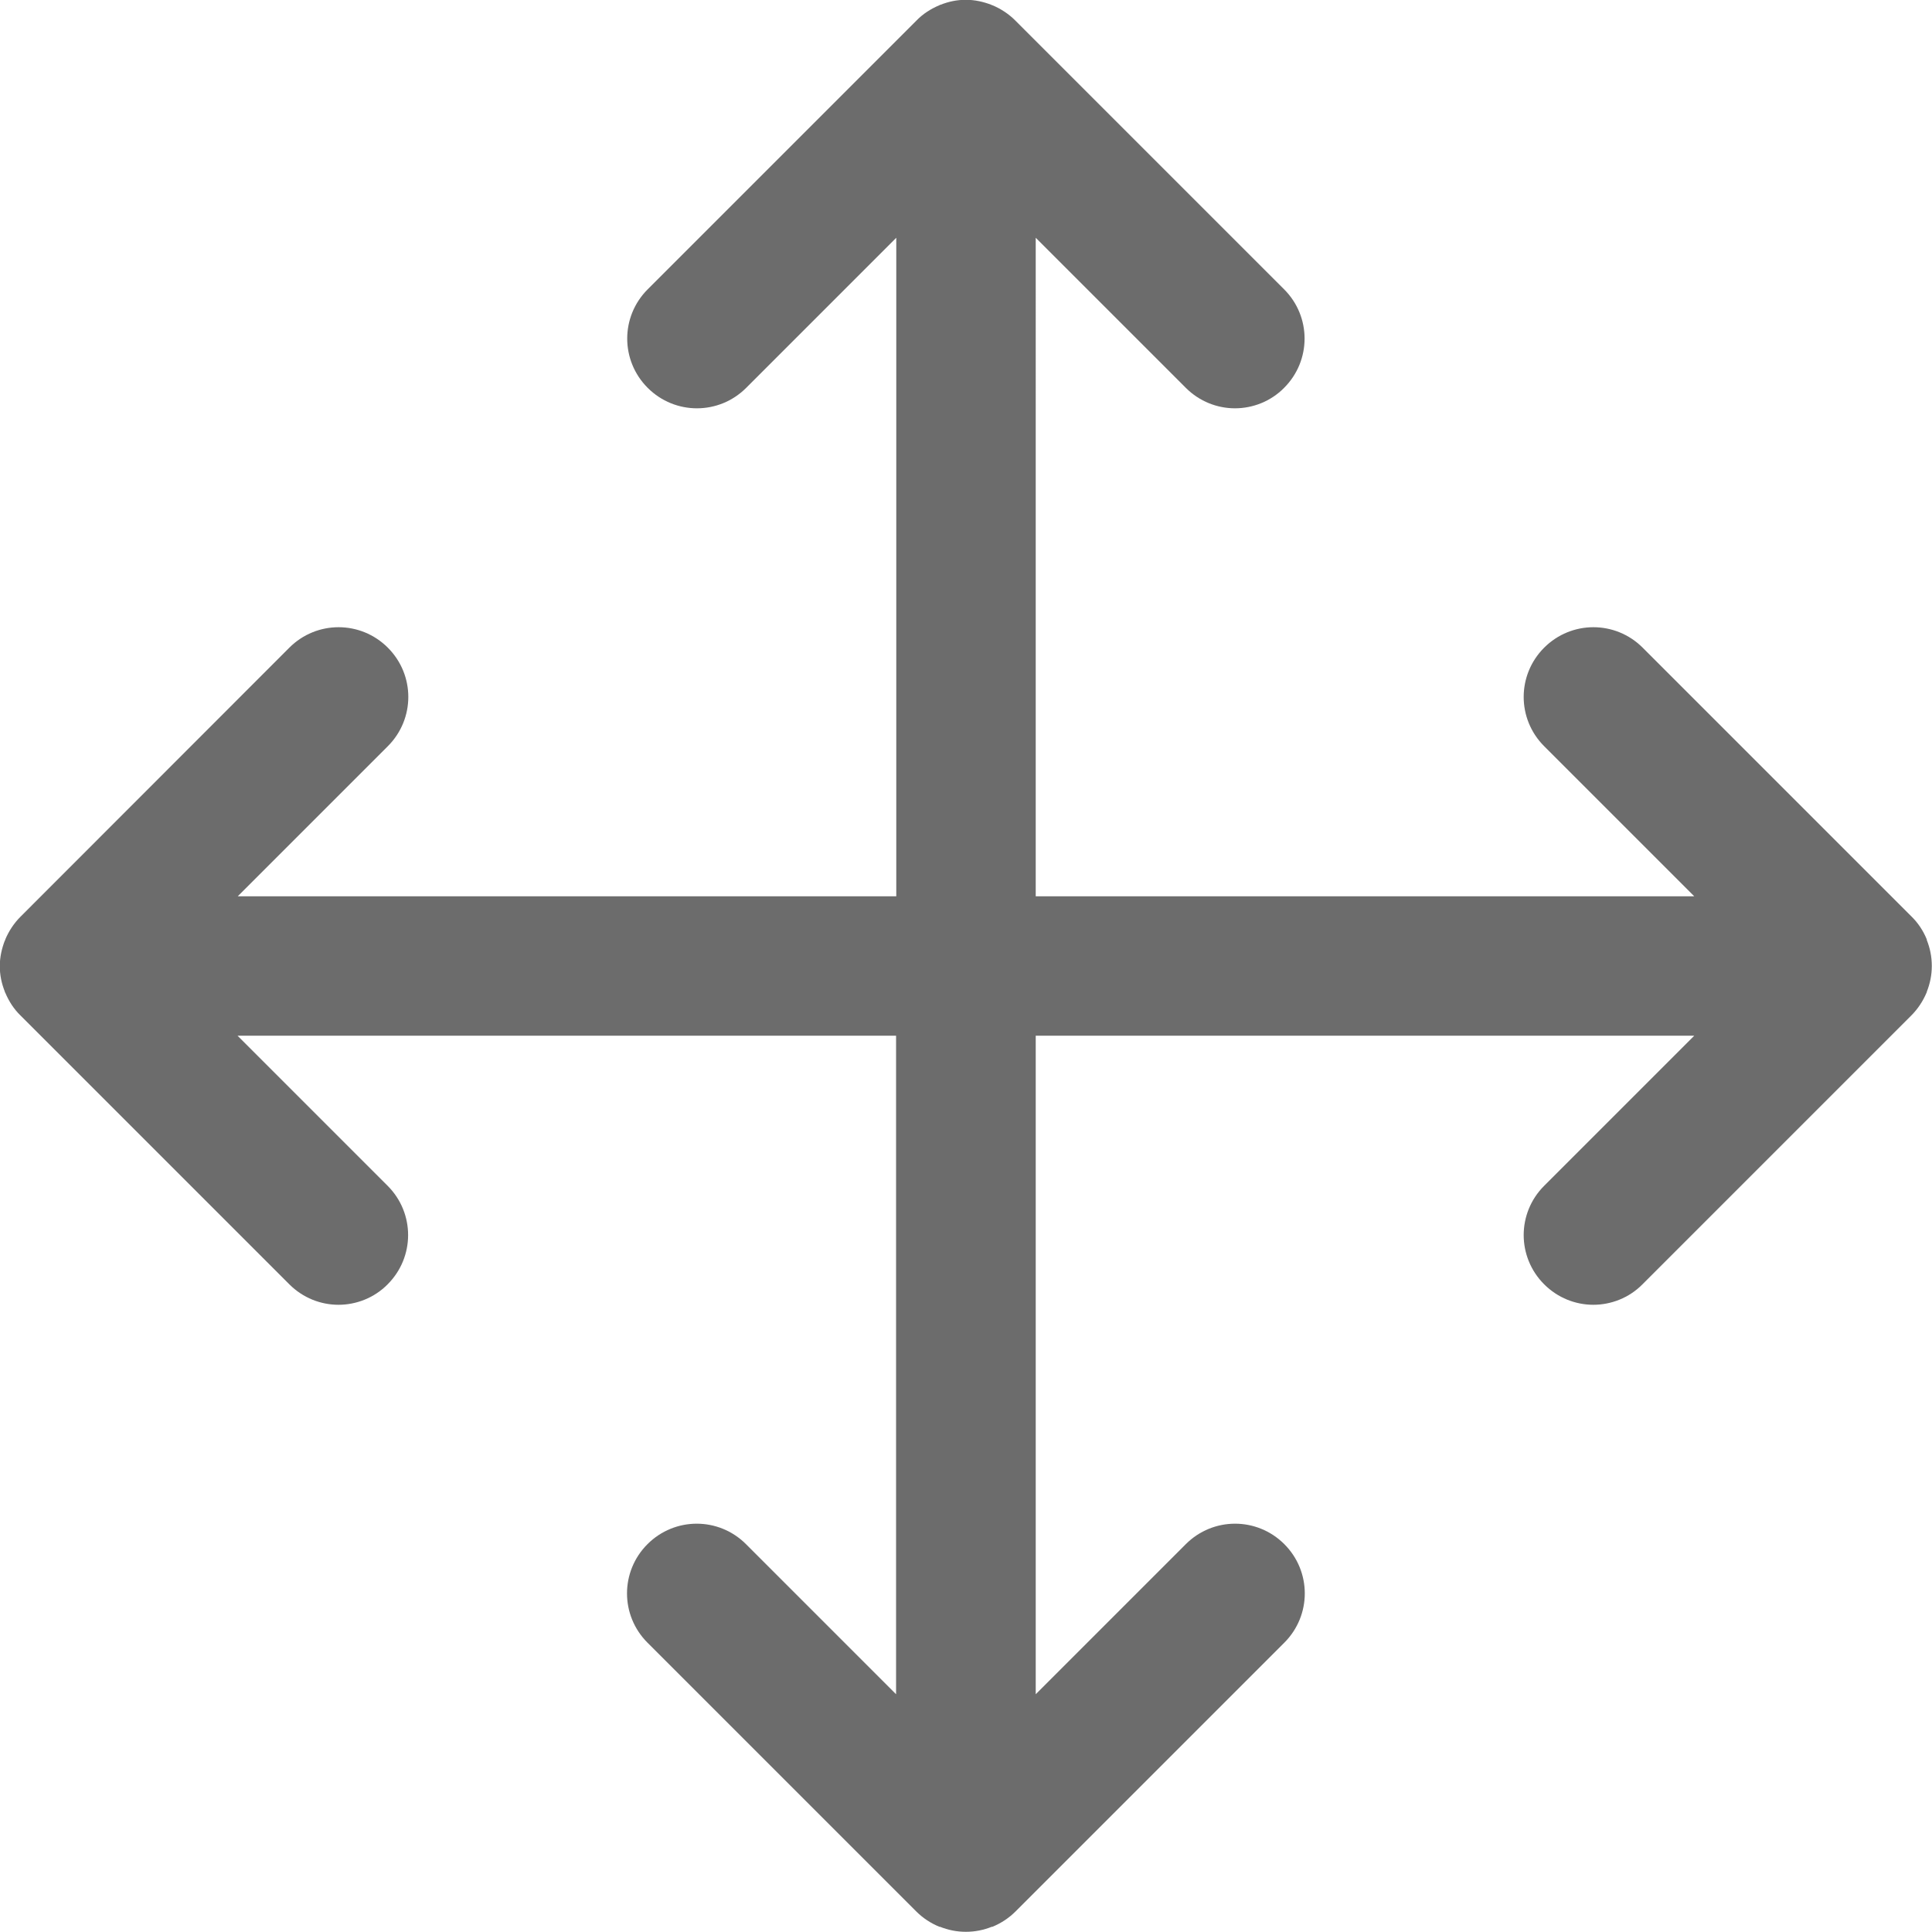<?xml version="1.0" encoding="UTF-8"?>
<svg id="_レイヤー_2" data-name="レイヤー 2" xmlns="http://www.w3.org/2000/svg" viewBox="0 0 96.29 96.29">
  <defs>
    <style>
      .cls-1 {
        fill: #6c6c6c;
      }
    </style>
  </defs>
  <g id="_レイヤー_1-2" data-name="レイヤー 1">
    <path class="cls-1" d="m96.03,49.46s0-.02,0-.03c.16-.4.25-.83.25-1.29s-.09-.89-.25-1.29c0,0,0-.02,0-.03-.18-.44-.44-.83-.77-1.15l-13.39-13.39c-1.36-1.36-3.55-1.36-4.91,0s-1.36,3.55,0,4.91l7.48,7.48h-32.82V11.85l7.48,7.48c.68.68,1.57,1.02,2.45,1.02s1.78-.34,2.45-1.02c1.36-1.36,1.36-3.55,0-4.91L50.6,1.02c-.32-.32-.71-.58-1.14-.76-.02,0-.03,0-.05-.02-.39-.15-.82-.25-1.27-.25s-.87.09-1.27.25c-.02,0-.03,0-.05.02-.43.18-.82.43-1.14.76l-13.4,13.4c-1.36,1.36-1.36,3.55,0,4.91s3.55,1.36,4.91,0l7.48-7.48v32.82H11.85l7.48-7.48c1.36-1.36,1.36-3.55,0-4.91s-3.55-1.36-4.91,0L1.02,45.69c-.32.32-.58.71-.76,1.14,0,.02,0,.04-.02.05-.15.39-.25.82-.25,1.27s.09.87.25,1.27c0,.02,0,.04.02.05.18.43.43.82.76,1.14l13.4,13.4c.68.68,1.57,1.02,2.45,1.02s1.78-.34,2.45-1.02c1.36-1.36,1.36-3.55,0-4.91l-7.48-7.48h32.82v32.82l-7.48-7.48c-1.36-1.36-3.55-1.36-4.91,0s-1.36,3.55,0,4.91l13.39,13.39c.33.33.72.59,1.16.77,0,0,.02,0,.03,0,.4.16.83.25,1.29.25s.89-.09,1.29-.25c0,0,.02,0,.03,0,.44-.18.83-.44,1.16-.77l13.39-13.39c1.36-1.36,1.36-3.55,0-4.91s-3.55-1.36-4.91,0l-7.48,7.48v-32.82h32.82l-7.48,7.48c-1.36,1.36-1.36,3.55,0,4.91.68.68,1.57,1.02,2.45,1.02s1.78-.34,2.45-1.02l13.39-13.39c.33-.33.59-.72.77-1.15Z"/>
  </g>
</svg>